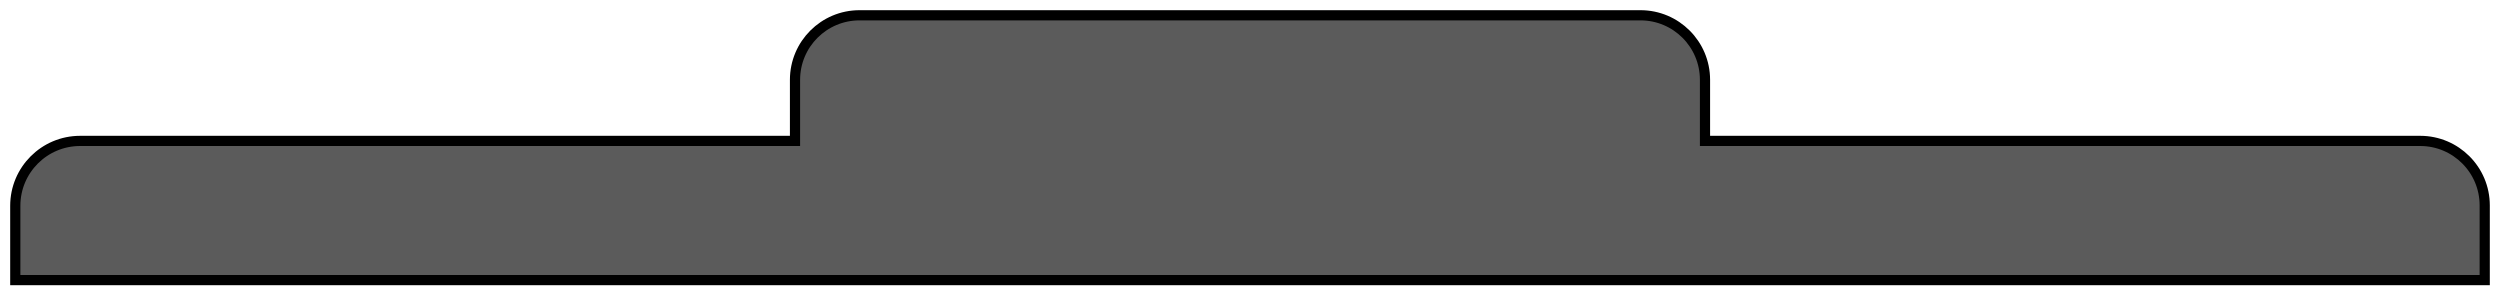 <?xml version="1.0" standalone="no"?><!-- Generator: Gravit.io --><svg xmlns="http://www.w3.org/2000/svg" xmlns:xlink="http://www.w3.org/1999/xlink" style="isolation:isolate" viewBox="769.862 1300 736.275 87" width="736.275" height="87"><defs><clipPath id="_clipPath_283bvOCzn6GWoK1FaYh8AIu4WDCZaKcK"><rect x="769.862" y="1300" width="736.275" height="87"/></clipPath></defs><g clip-path="url(#_clipPath_283bvOCzn6GWoK1FaYh8AIu4WDCZaKcK)"><path d=" M 1004 1341.5 L 793.462 1341.5 L 793.462 1341.5 C 782.921 1341.5 774.362 1350.058 774.362 1360.6 L 774.362 1382.5 L 1004 1382.5 L 1004 1382.5 L 1272 1382.5 L 1272 1382.5 L 1272 1382.5 L 1501.638 1382.5 L 1501.638 1360.5 C 1501.638 1350.014 1493.124 1341.5 1482.638 1341.5 L 1272 1341.5 L 1272 1323.5 C 1272 1313.014 1263.486 1304.5 1253 1304.5 L 1023 1304.5 C 1012.514 1304.5 1004 1313.014 1004 1323.5 L 1004 1341.5 Z " fill-rule="evenodd" fill="rgb(91,91,91)" vector-effect="non-scaling-stroke" stroke-width="3" stroke="rgb(0,0,0)" stroke-linejoin="miter" stroke-linecap="square" stroke-miterlimit="3"/></g></svg>